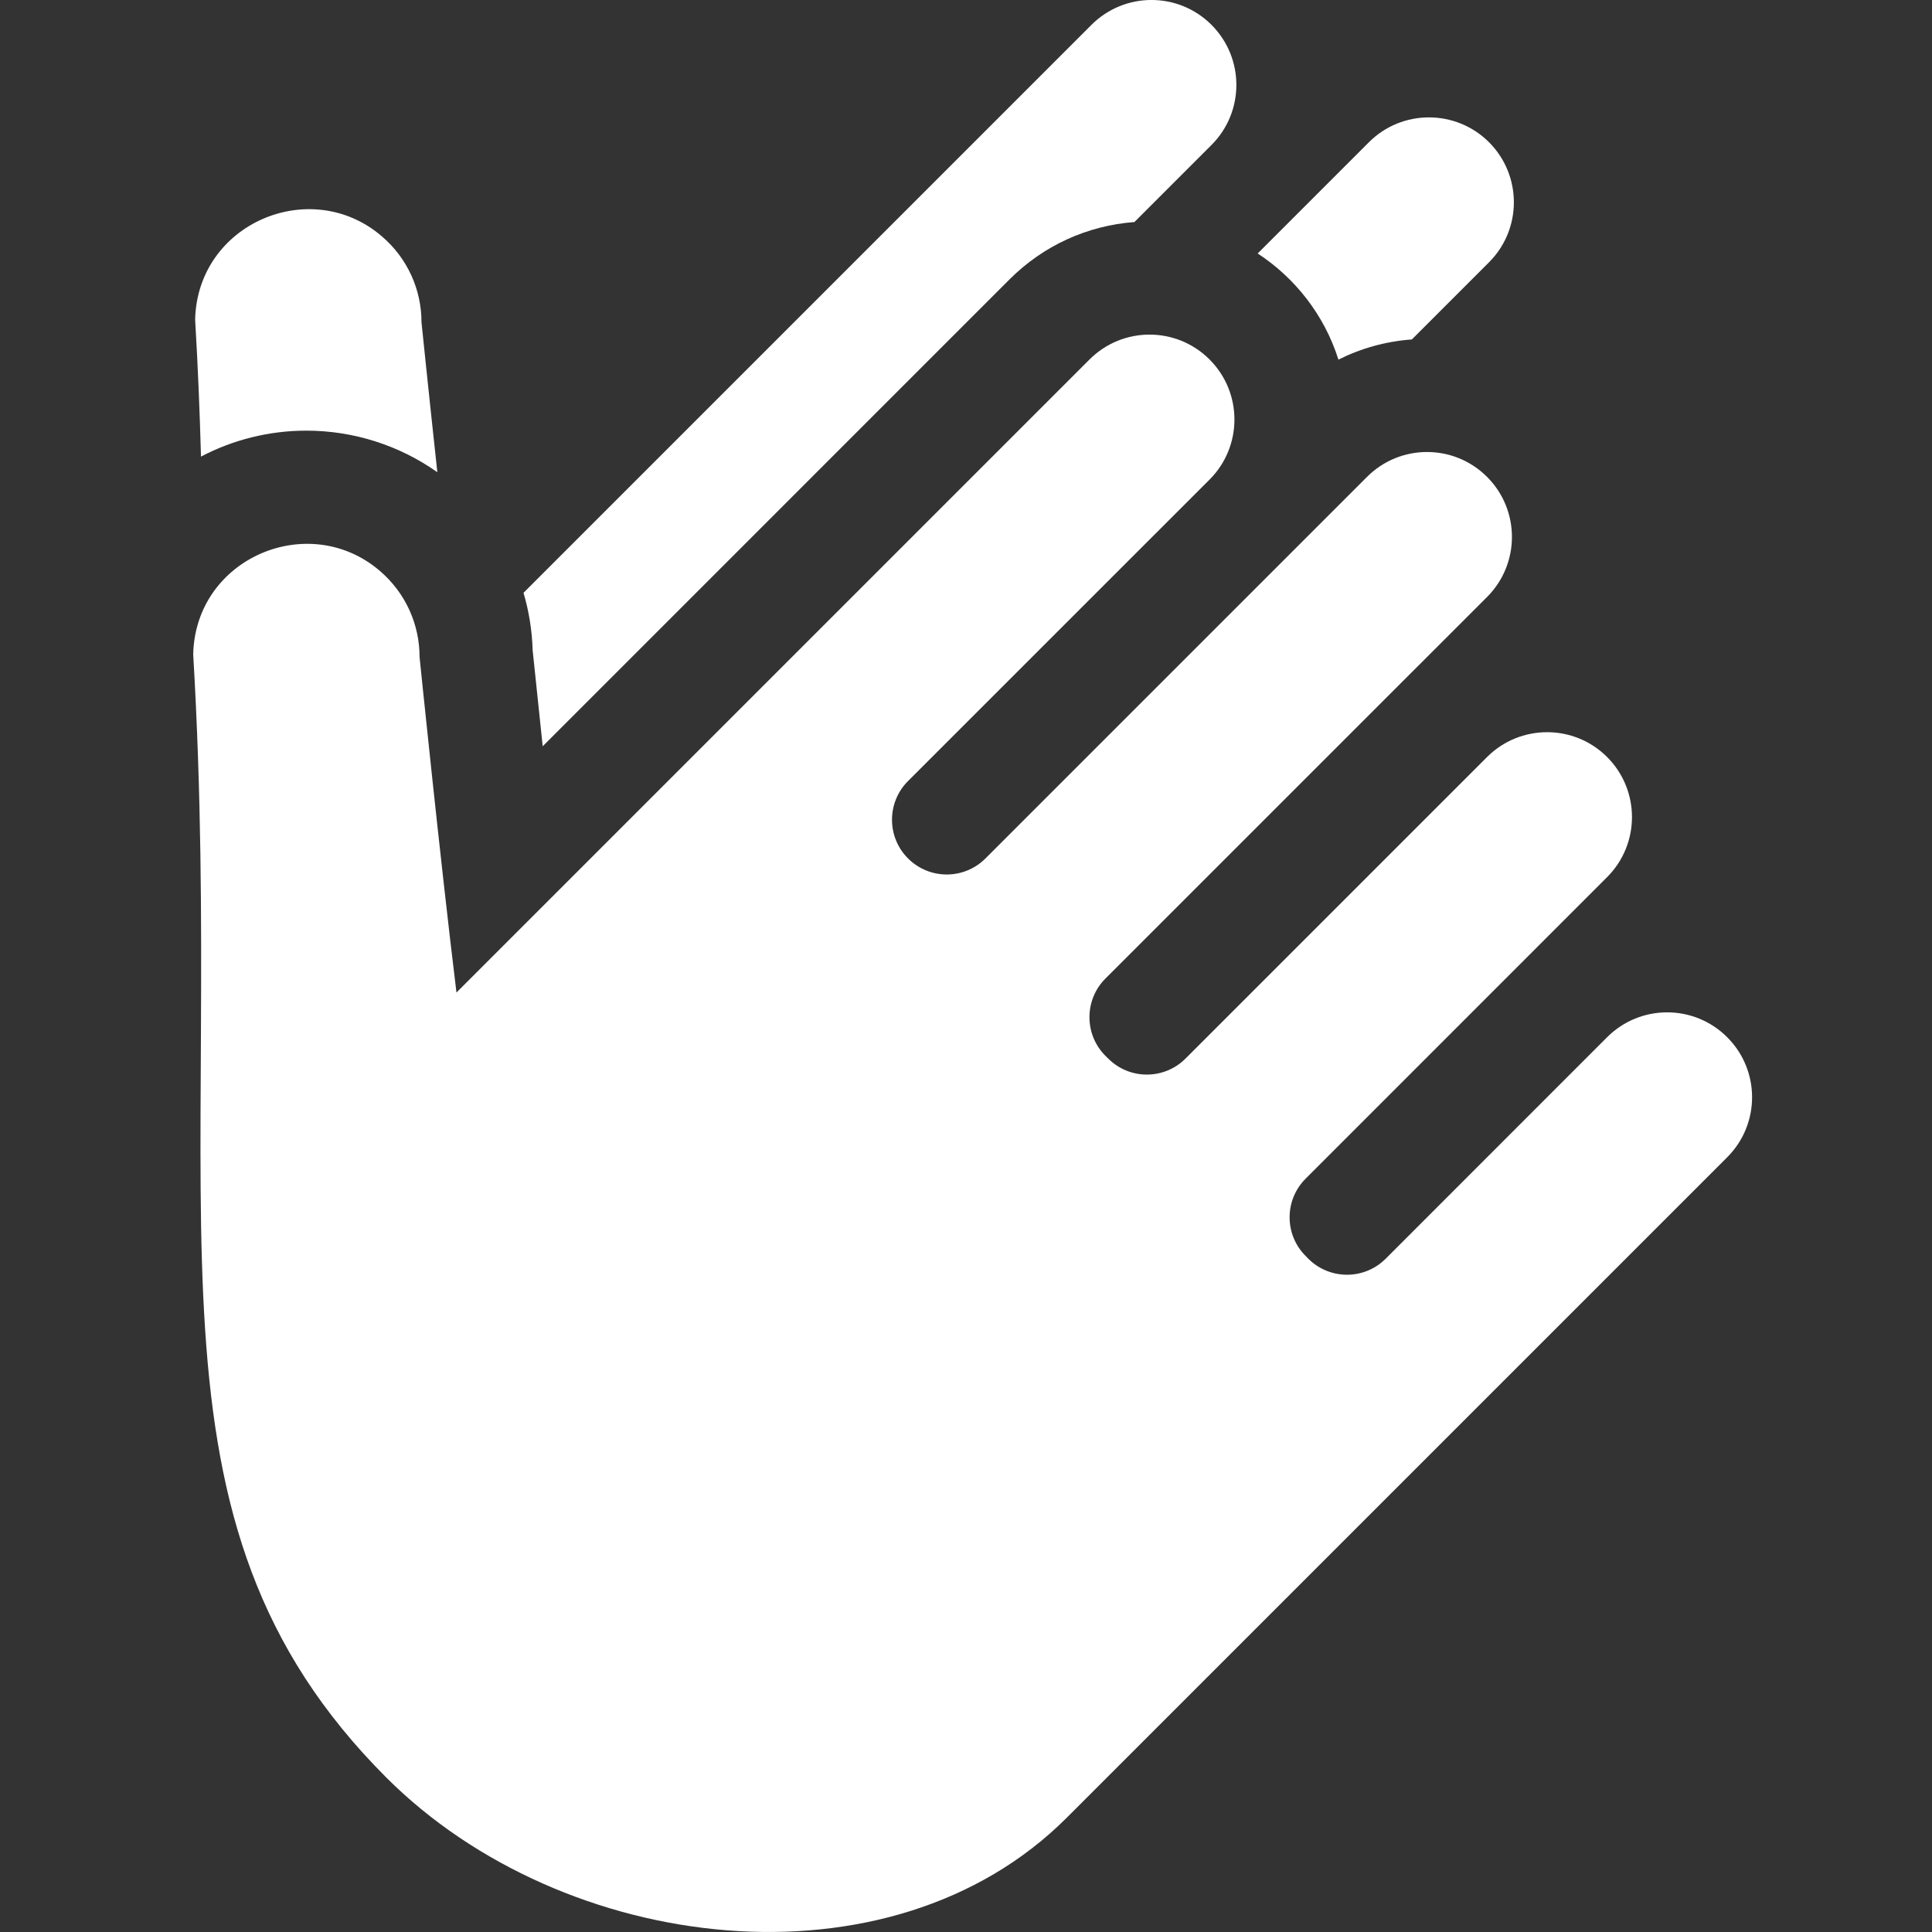 <svg width="30" height="30" viewBox="0 0 30 30" fill="none" xmlns="http://www.w3.org/2000/svg">
<rect x="0" y="0" width="30" height="30" fill="#333333" stroke="none"/>
<path d="M24.955 16.106L21.517 19.545C21.185 19.877 20.647 19.877 20.315 19.545L20.274 19.503C19.942 19.171 19.942 18.634 20.274 18.302L24.955 13.62C25.47 13.105 25.47 12.27 24.955 11.755C24.441 11.241 23.606 11.241 23.091 11.755L18.409 16.437C18.077 16.769 17.539 16.769 17.208 16.437L17.166 16.396C16.834 16.064 16.834 15.526 17.166 15.194L23.091 9.27C23.606 8.755 23.606 7.92 23.091 7.405C22.576 6.89 21.741 6.89 21.227 7.405L15.302 13.33C14.97 13.662 14.432 13.662 14.1 13.33C13.768 12.998 13.768 12.46 14.1 12.128L18.782 7.447C19.297 6.932 19.297 6.097 18.782 5.582C18.267 5.067 17.433 5.067 16.918 5.582C15.879 6.621 7.439 15.061 7.088 15.412C6.834 13.34 6.515 10.204 6.515 10.202V10.202C6.515 9.708 6.308 9.214 5.894 8.861C4.792 7.922 3.036 8.664 3 10.159C3.514 18.902 1.981 23.584 6 27.603C8.746 30.349 13.819 30.971 16.565 28.225L26.82 17.97C27.335 17.455 27.335 16.621 26.82 16.106C26.305 15.591 25.47 15.591 24.955 16.106V16.106Z" fill="white"/>
<path d="M4.757 6.687C5.489 6.687 6.201 6.915 6.791 7.333C6.652 6.051 6.545 5.005 6.545 5.005C6.545 5.005 6.545 5.005 6.545 5.004C6.545 4.511 6.338 4.017 5.924 3.665C4.822 2.725 3.066 3.468 3.03 4.962C3.074 5.7 3.102 6.409 3.121 7.09C3.621 6.827 4.183 6.687 4.757 6.687V6.687Z" fill="white"/>
<path d="M8.427 11.588L15.675 4.339C16.2 3.814 16.882 3.503 17.615 3.448L18.812 2.251C19.327 1.736 19.327 0.901 18.812 0.386C18.296 -0.13 17.462 -0.128 16.948 0.386C16.111 1.223 10.475 6.859 8.129 9.205C8.214 9.493 8.262 9.792 8.271 10.098C8.292 10.294 8.35 10.86 8.427 11.588V11.588Z" fill="white"/>
<path d="M20.783 5.584C21.137 5.407 21.522 5.3 21.923 5.271L23.121 4.073C23.636 3.558 23.636 2.724 23.121 2.208C22.607 1.695 21.771 1.694 21.257 2.208L19.529 3.936C20.101 4.309 20.563 4.885 20.783 5.584V5.584Z" fill="white"/>
</svg>
